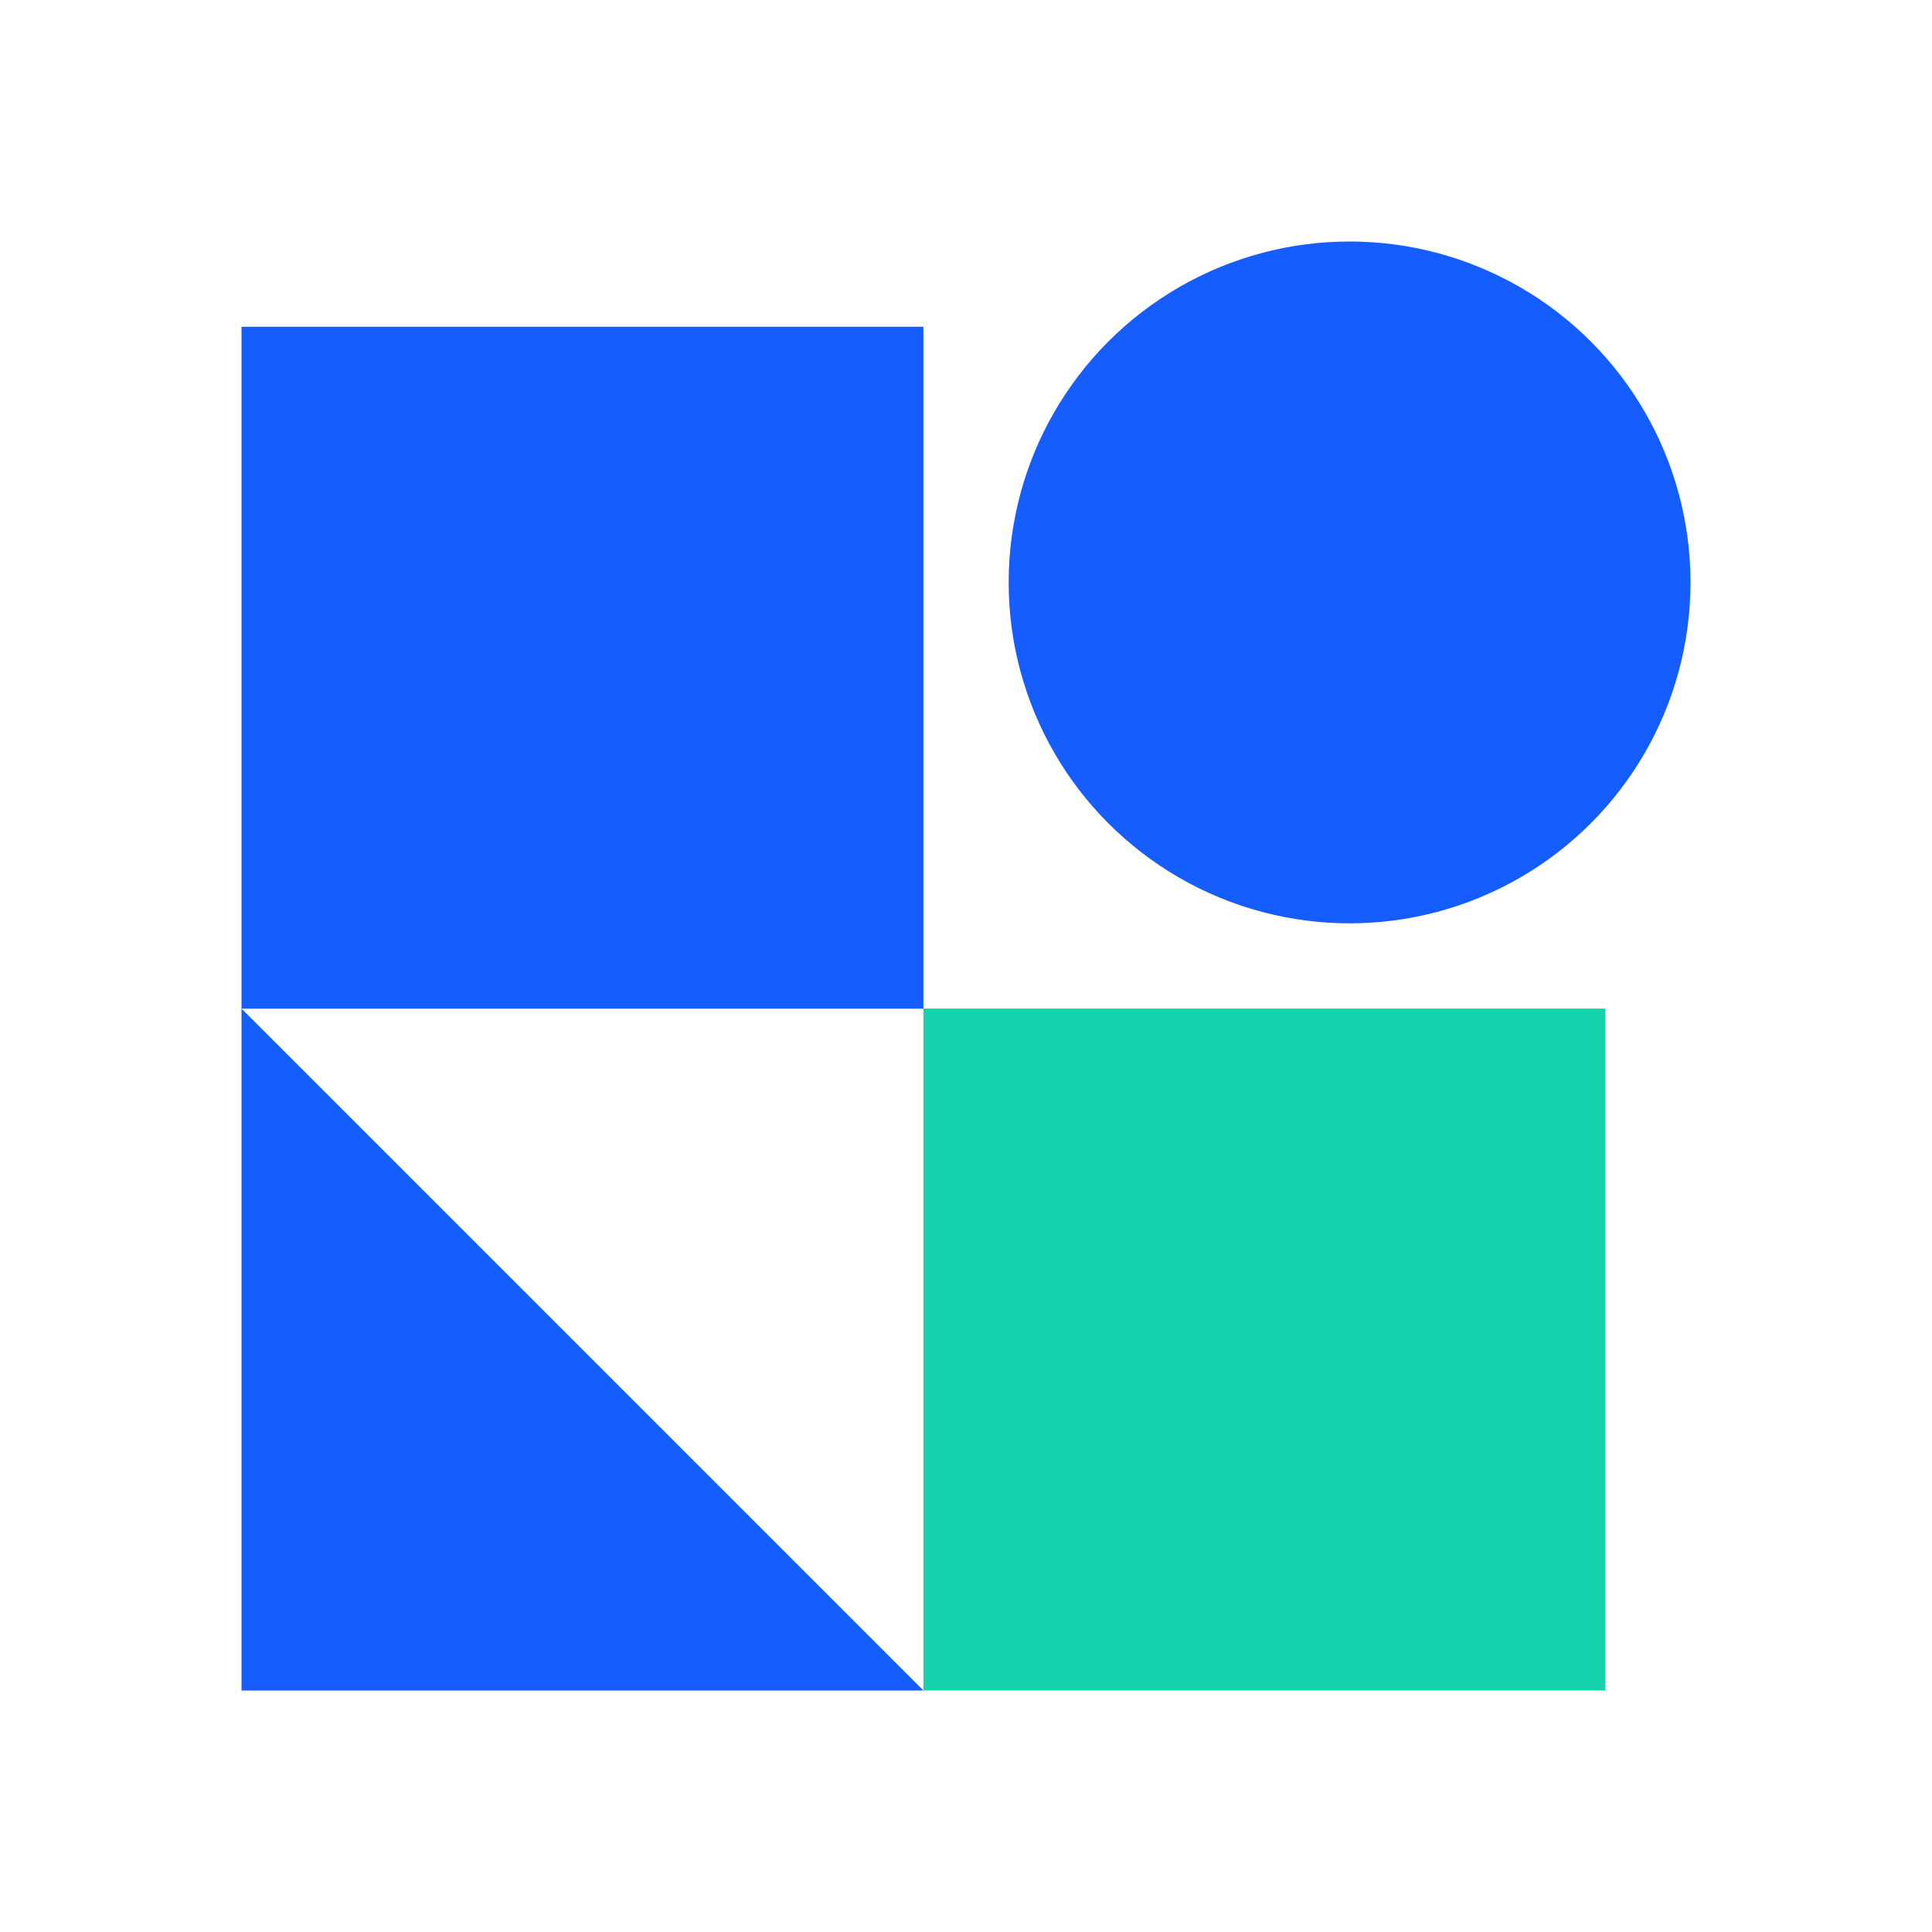 <svg width="24" height="24" viewBox="0 0 24 24" fill="none" xmlns="http://www.w3.org/2000/svg">
<rect x="3" y="4.059" width="8.471" height="8.471" fill="#165DFF"/>
<rect x="11.471" y="12.529" width="8.471" height="8.471" fill="#16D2AC"/>
<path fill-rule="evenodd" clip-rule="evenodd" d="M3 12.529L11.471 21H3V12.529Z" fill="#165DFF"/>
<circle cx="16.765" cy="7.235" r="4.235" fill="#165DFF"/>
</svg>
